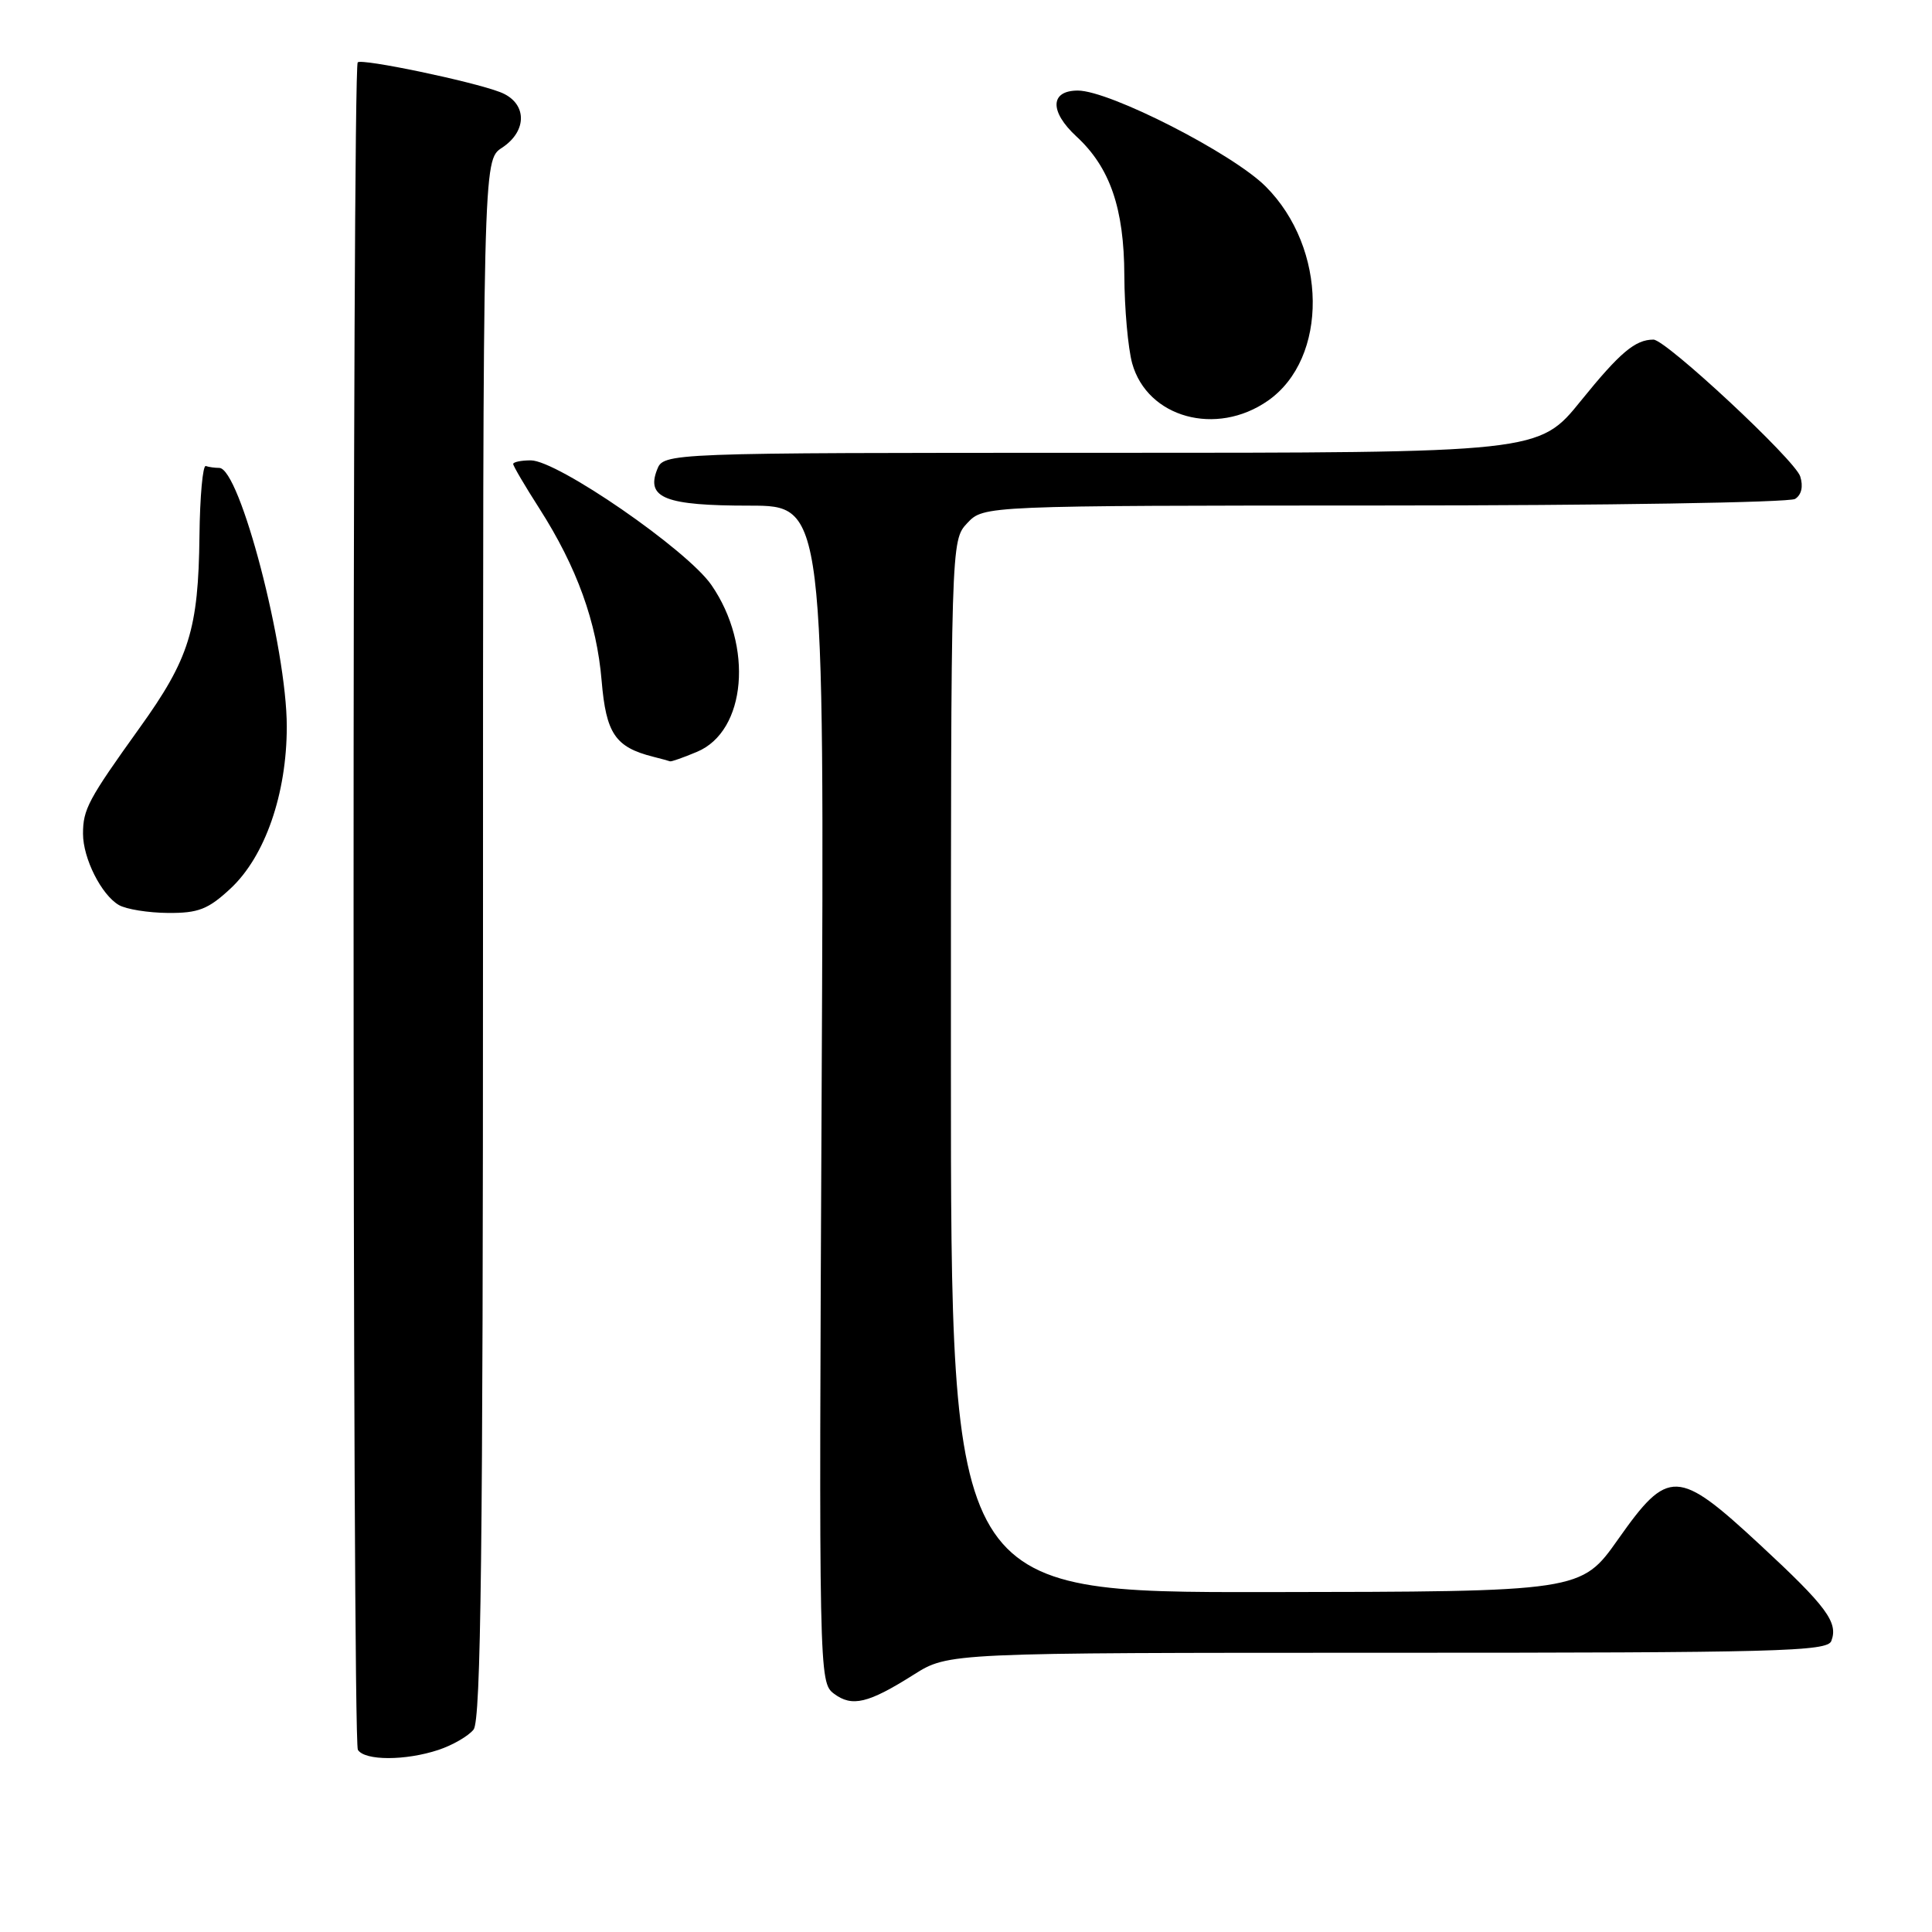 <?xml version="1.0" encoding="UTF-8" standalone="no"?>
<!DOCTYPE svg PUBLIC "-//W3C//DTD SVG 1.1//EN" "http://www.w3.org/Graphics/SVG/1.1/DTD/svg11.dtd" >
<svg xmlns="http://www.w3.org/2000/svg" xmlns:xlink="http://www.w3.org/1999/xlink" version="1.1" viewBox="0 0 256 256">
 <g >
 <path fill="currentColor"
d=" M 58.10 231.87 C 59.97 231.25 62.06 230.04 62.75 229.18 C 63.73 227.95 64.00 205.48 64.00 124.42 C 64.00 21.23 64.00 21.23 66.50 19.59 C 69.97 17.32 69.84 13.56 66.25 12.20 C 62.49 10.76 47.94 7.73 47.40 8.26 C 46.66 9.00 46.67 230.66 47.42 231.86 C 48.32 233.32 53.73 233.32 58.10 231.87 Z  M 121.09 221.89 C 125.68 219.00 125.68 219.00 183.87 219.00 C 235.59 219.00 242.13 218.83 242.66 217.44 C 243.60 214.98 242.06 212.89 233.21 204.69 C 222.30 194.57 221.06 194.52 214.41 203.96 C 209.50 210.91 209.50 210.91 167.75 210.96 C 126.00 211.00 126.00 211.00 126.00 141.31 C 126.00 71.63 126.00 71.63 128.17 69.31 C 130.35 67.00 130.35 67.00 183.42 66.98 C 212.62 66.98 237.11 66.58 237.86 66.11 C 238.71 65.57 238.96 64.46 238.54 63.13 C 237.85 60.94 220.74 45.00 219.09 45.00 C 216.68 45.00 214.66 46.70 209.49 53.09 C 203.91 60.00 203.91 60.00 145.92 60.00 C 87.94 60.00 87.94 60.00 87.06 62.25 C 85.60 66.00 88.19 67.00 99.31 67.00 C 109.24 67.00 109.24 67.00 108.87 144.96 C 108.50 221.97 108.52 222.93 110.50 224.42 C 112.90 226.22 115.03 225.72 121.09 221.89 Z  M 30.53 117.75 C 35.12 113.49 38.00 105.19 38.00 96.27 C 38.00 85.85 31.77 62.00 29.05 62.00 C 28.47 62.00 27.67 61.89 27.27 61.75 C 26.87 61.61 26.49 65.78 26.43 71.00 C 26.29 83.41 25.08 87.29 18.49 96.46 C 11.68 105.96 11.00 107.23 11.00 110.48 C 11.00 113.74 13.43 118.57 15.75 119.92 C 16.71 120.48 19.64 120.95 22.26 120.97 C 26.28 121.00 27.58 120.49 30.53 117.75 Z  M 92.36 99.62 C 98.89 96.89 99.86 85.60 94.26 77.51 C 91.04 72.85 73.86 61.00 70.33 61.00 C 69.05 61.00 68.00 61.22 68.00 61.48 C 68.00 61.74 69.57 64.42 71.49 67.41 C 76.44 75.16 79.07 82.43 79.72 90.21 C 80.31 97.20 81.52 99.00 86.54 100.27 C 87.62 100.54 88.63 100.82 88.78 100.88 C 88.94 100.95 90.55 100.38 92.36 99.62 Z  M 168.00 53.10 C 176.05 47.49 175.90 32.90 167.71 24.71 C 163.32 20.32 147.03 12.00 142.82 12.00 C 139.13 12.00 139.05 14.77 142.63 18.08 C 147.08 22.18 148.95 27.60 148.98 36.50 C 149.00 40.90 149.47 46.14 150.02 48.15 C 152.03 55.35 161.16 57.87 168.00 53.10 Z "/>
</g>
</svg>